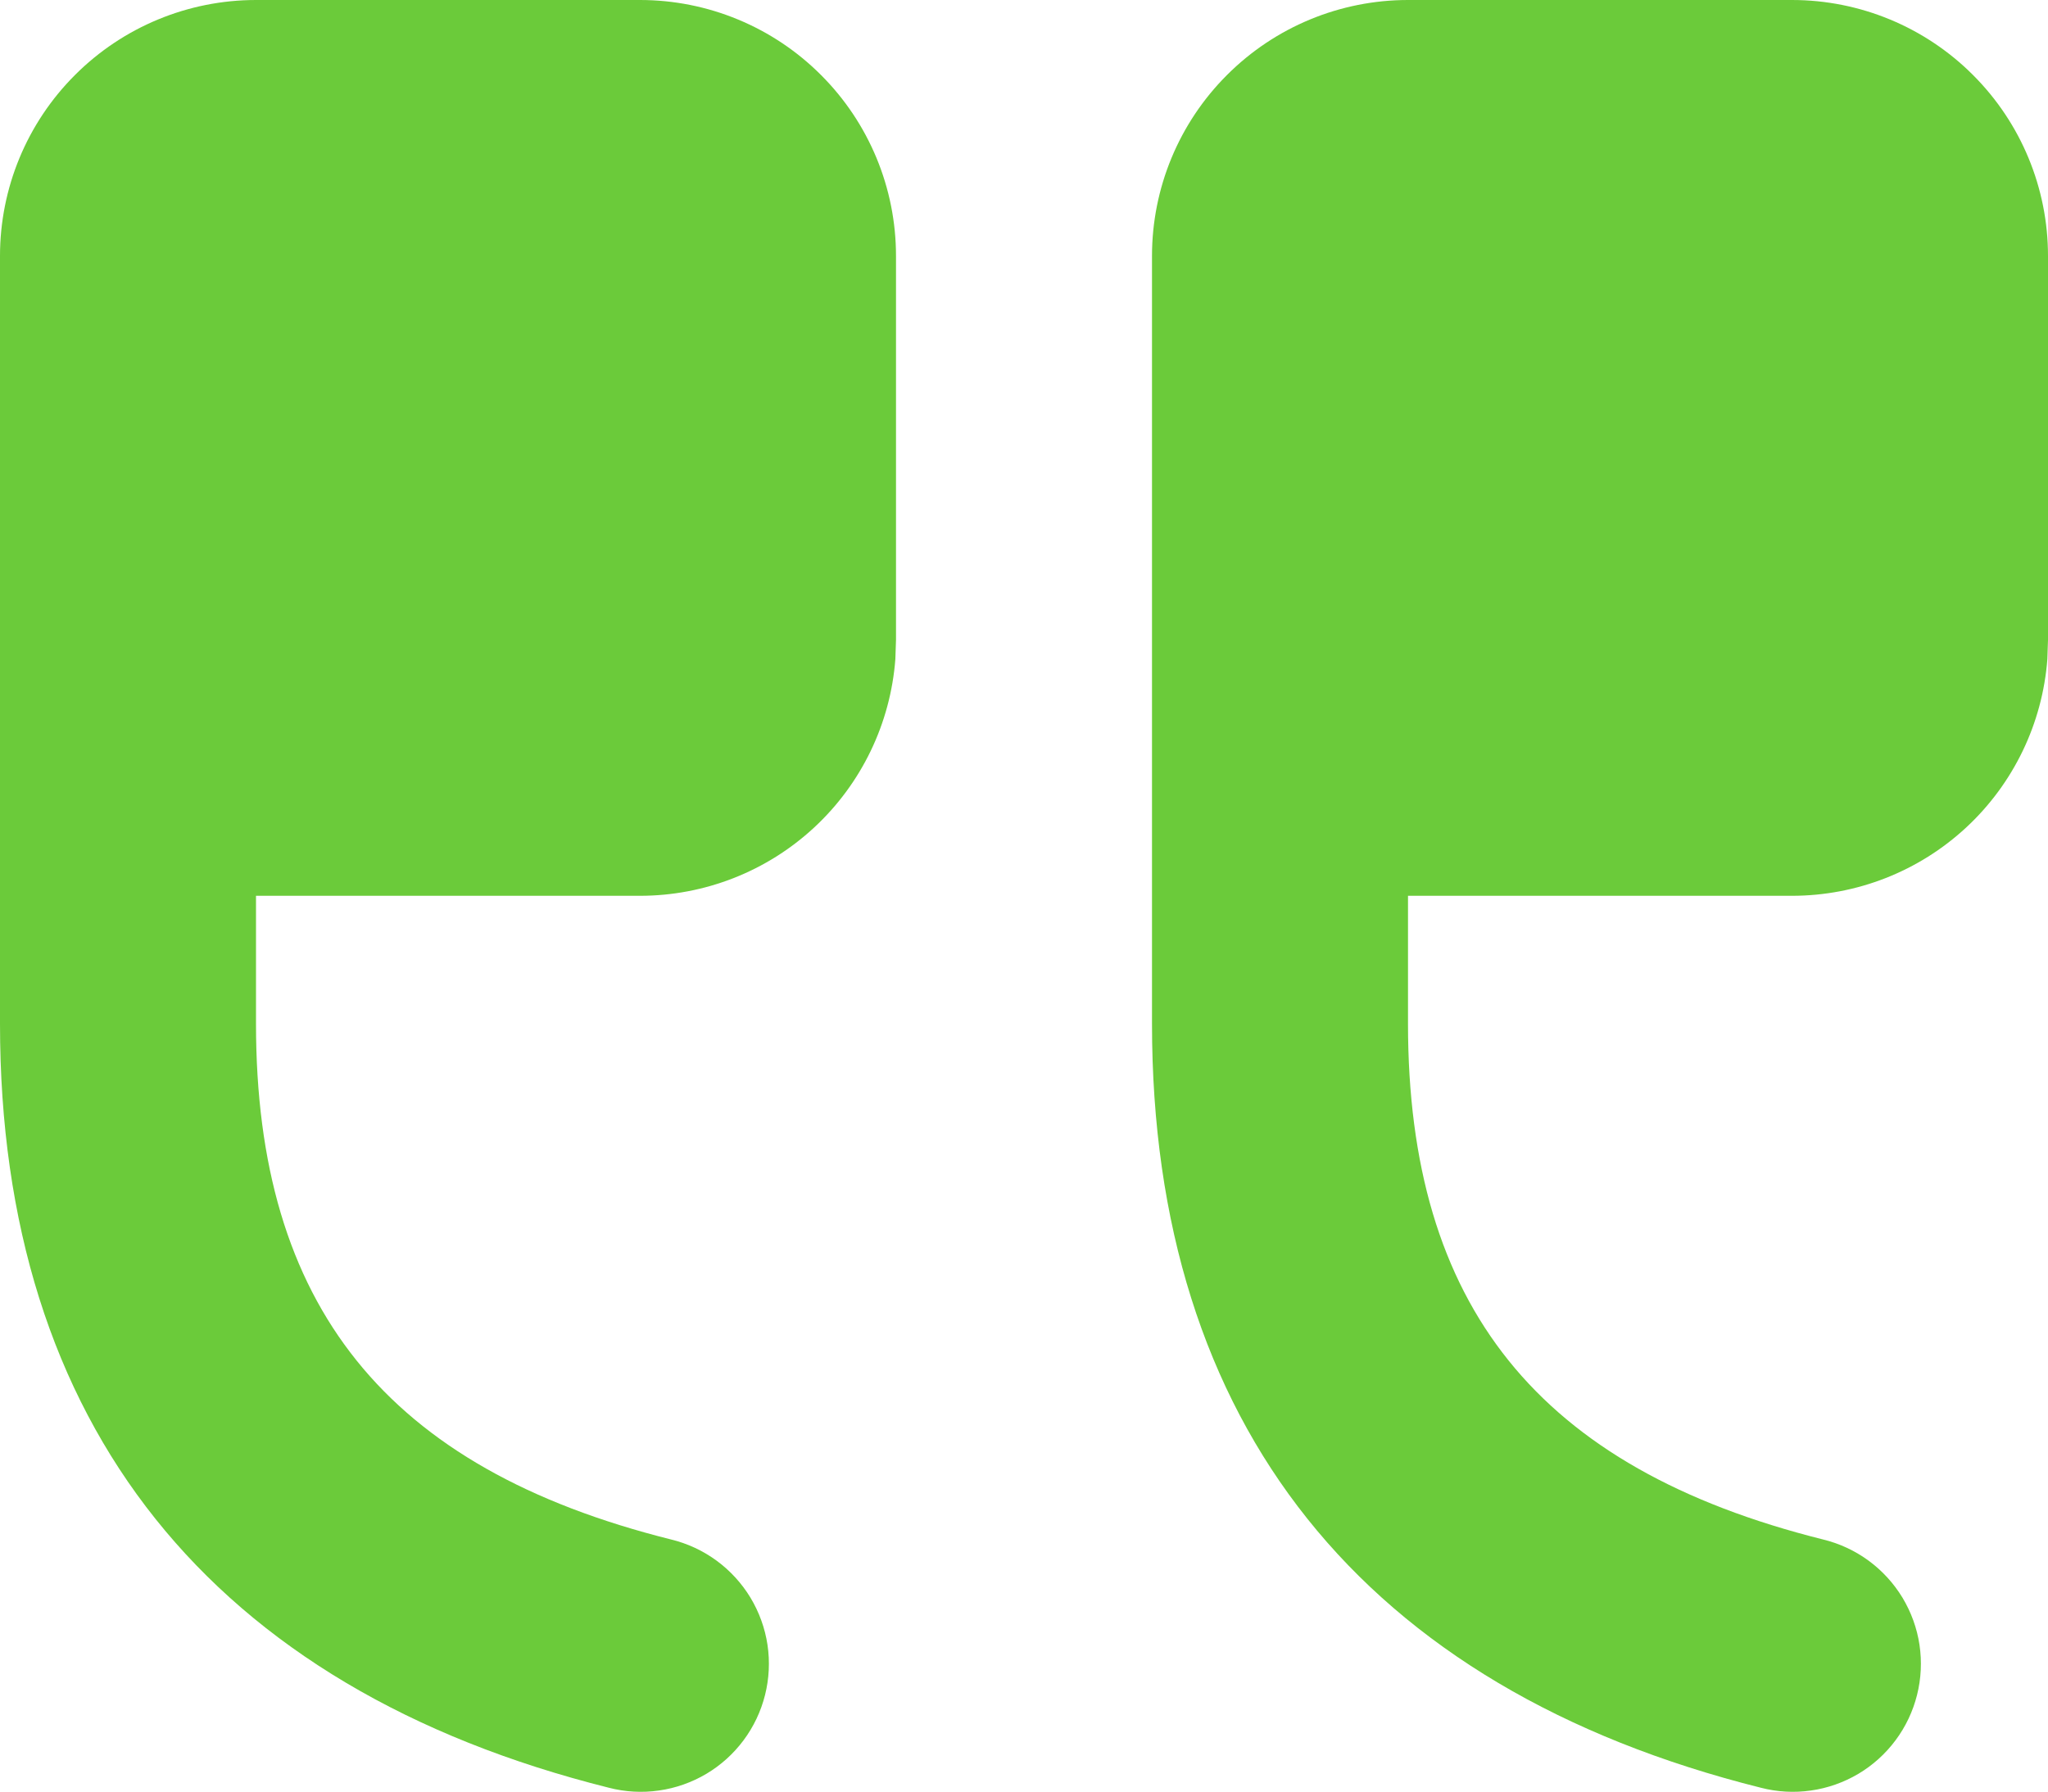<svg width="32" height="28" viewBox="0 0 32 28" fill="none" xmlns="http://www.w3.org/2000/svg">
<g clip-path="url(#clip0_433_428)">
<path d="M22 0C20.939 0 19.922 0.421 19.172 1.172C18.421 1.922 18 2.939 18 4V16C18 22.26 21.3 26.386 27.514 27.94C27.77 28.006 28.035 28.021 28.297 27.983C28.558 27.946 28.809 27.857 29.036 27.723C29.263 27.588 29.461 27.409 29.618 27.198C29.776 26.986 29.89 26.745 29.954 26.489C30.018 26.233 30.031 25.968 29.992 25.706C29.953 25.446 29.862 25.195 29.726 24.969C29.589 24.743 29.409 24.547 29.197 24.391C28.984 24.235 28.742 24.122 28.486 24.06C24.032 22.946 22 20.406 22 16V14L28 14C29.009 14 29.981 13.619 30.721 12.933C31.461 12.247 31.914 11.306 31.99 10.3L32 10V4C32 2.939 31.579 1.922 30.828 1.172C30.078 0.421 29.061 0 28 0L22 0ZM4 0C2.939 0 1.922 0.421 1.172 1.172C0.421 1.922 0 2.939 0 4V16C0 22.26 3.3 26.386 9.514 27.94C9.769 28.006 10.036 28.021 10.297 27.983C10.558 27.946 10.809 27.857 11.036 27.723C11.263 27.588 11.461 27.409 11.618 27.198C11.776 26.986 11.89 26.745 11.954 26.489C12.018 26.233 12.031 25.968 11.992 25.706C11.953 25.446 11.862 25.195 11.726 24.969C11.589 24.743 11.409 24.547 11.197 24.391C10.984 24.235 10.742 24.122 10.486 24.06C6.032 22.946 4 20.406 4 16V14L10 14C11.009 14 11.981 13.619 12.721 12.933C13.461 12.247 13.914 11.306 13.99 10.3L14 10V4C14 2.939 13.579 1.922 12.828 1.172C12.078 0.421 11.061 0 10 0L4 0Z" fill="#6BCB3A"/>
</g>
<defs>
<clipPath id="clip0_433_428">
<rect width="32" height="28" fill="white" transform="matrix(-1 0 0 1 32 0)"/>
</clipPath>
</defs>
</svg>
